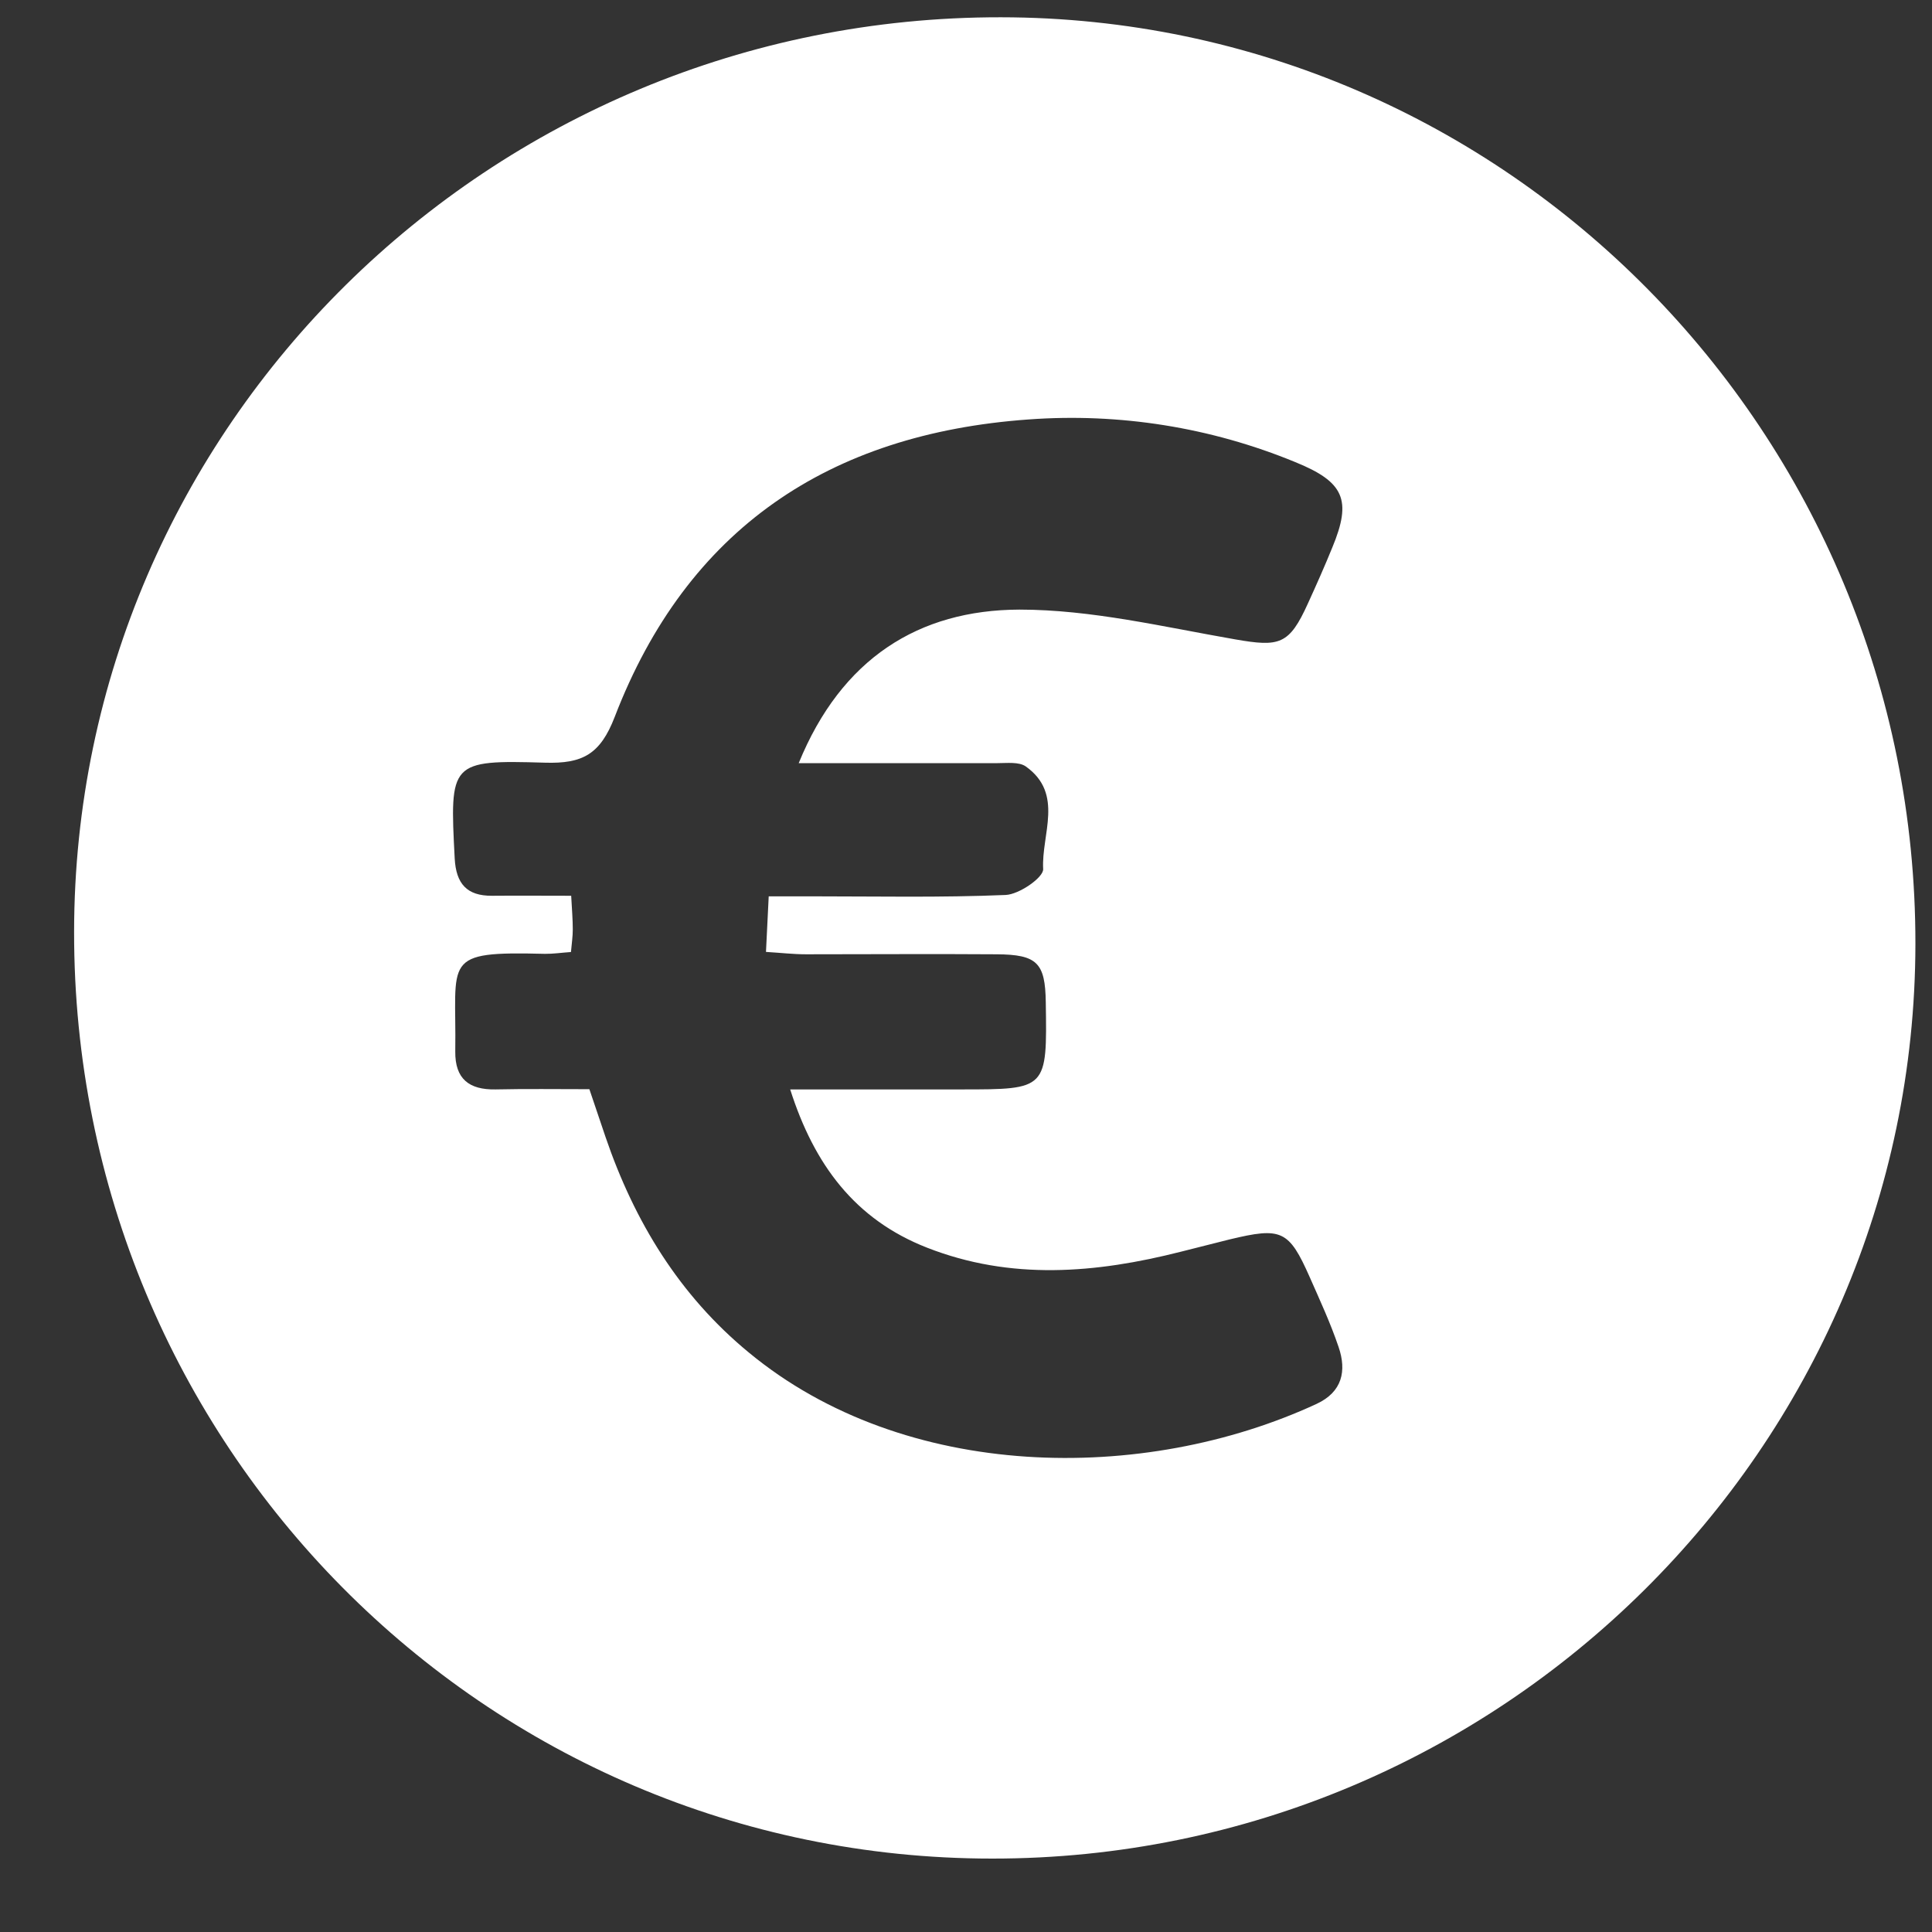 <svg width="17" height="17" viewBox="0 0 17 17" fill="none" xmlns="http://www.w3.org/2000/svg">
<rect x="0" y="0" width="17" height="17" fill="#333333" stroke="none"/>
<g clip-path="url(#clip0_15_735)">
<path d="M8.731 16.354C4.258 16.354 0.647 12.708 0.652 8.199C0.656 3.753 4.309 0.147 8.806 0.152C13.252 0.156 16.859 3.81 16.854 8.306C16.849 12.739 13.199 16.356 8.731 16.354ZM5.186 9.584L5.329 10.007C5.583 10.75 5.979 11.399 6.589 11.901C7.962 13.037 10.063 13.058 11.585 12.353C11.811 12.248 11.851 12.063 11.778 11.851C11.706 11.639 11.614 11.441 11.525 11.239C11.341 10.823 11.276 10.796 10.819 10.906C10.676 10.941 10.534 10.979 10.391 11.014C9.643 11.204 8.895 11.268 8.156 10.978C7.523 10.73 7.164 10.248 6.953 9.586H8.459C9.214 9.586 9.214 9.586 9.202 8.818C9.197 8.473 9.127 8.399 8.769 8.397C8.21 8.393 7.651 8.397 7.092 8.397C6.981 8.397 6.87 8.384 6.74 8.376C6.749 8.196 6.756 8.054 6.764 7.887H7.139C7.709 7.887 8.279 7.899 8.849 7.875C8.968 7.87 9.183 7.721 9.179 7.647C9.162 7.343 9.365 6.985 9.026 6.744C8.966 6.702 8.862 6.715 8.778 6.715C8.388 6.715 7.998 6.715 7.608 6.715H7.028C7.404 5.794 8.084 5.367 8.97 5.364C9.603 5.364 10.236 5.516 10.869 5.626C11.259 5.694 11.344 5.674 11.509 5.309C11.583 5.147 11.656 4.983 11.723 4.818C11.897 4.399 11.828 4.241 11.397 4.066C10.654 3.76 9.85 3.632 9.048 3.691C7.296 3.817 6.046 4.652 5.409 6.308C5.282 6.637 5.127 6.721 4.796 6.711C3.957 6.686 3.957 6.706 4.001 7.554C4.013 7.776 4.108 7.884 4.33 7.882C4.552 7.88 4.786 7.882 5.026 7.882C5.033 8.009 5.04 8.094 5.04 8.178C5.04 8.241 5.031 8.299 5.024 8.377C4.938 8.383 4.866 8.394 4.795 8.393C3.877 8.37 4.018 8.437 4.006 9.251C4.003 9.494 4.128 9.59 4.36 9.586C4.627 9.58 4.901 9.584 5.188 9.584H5.186Z" fill="white"/>
</g>
<defs>
<clipPath id="clip0_15_735">
<rect width="16.203" height="16.203" fill="white" transform="translate(0.652 0.152)"/>
</clipPath>
</defs>
</svg>
